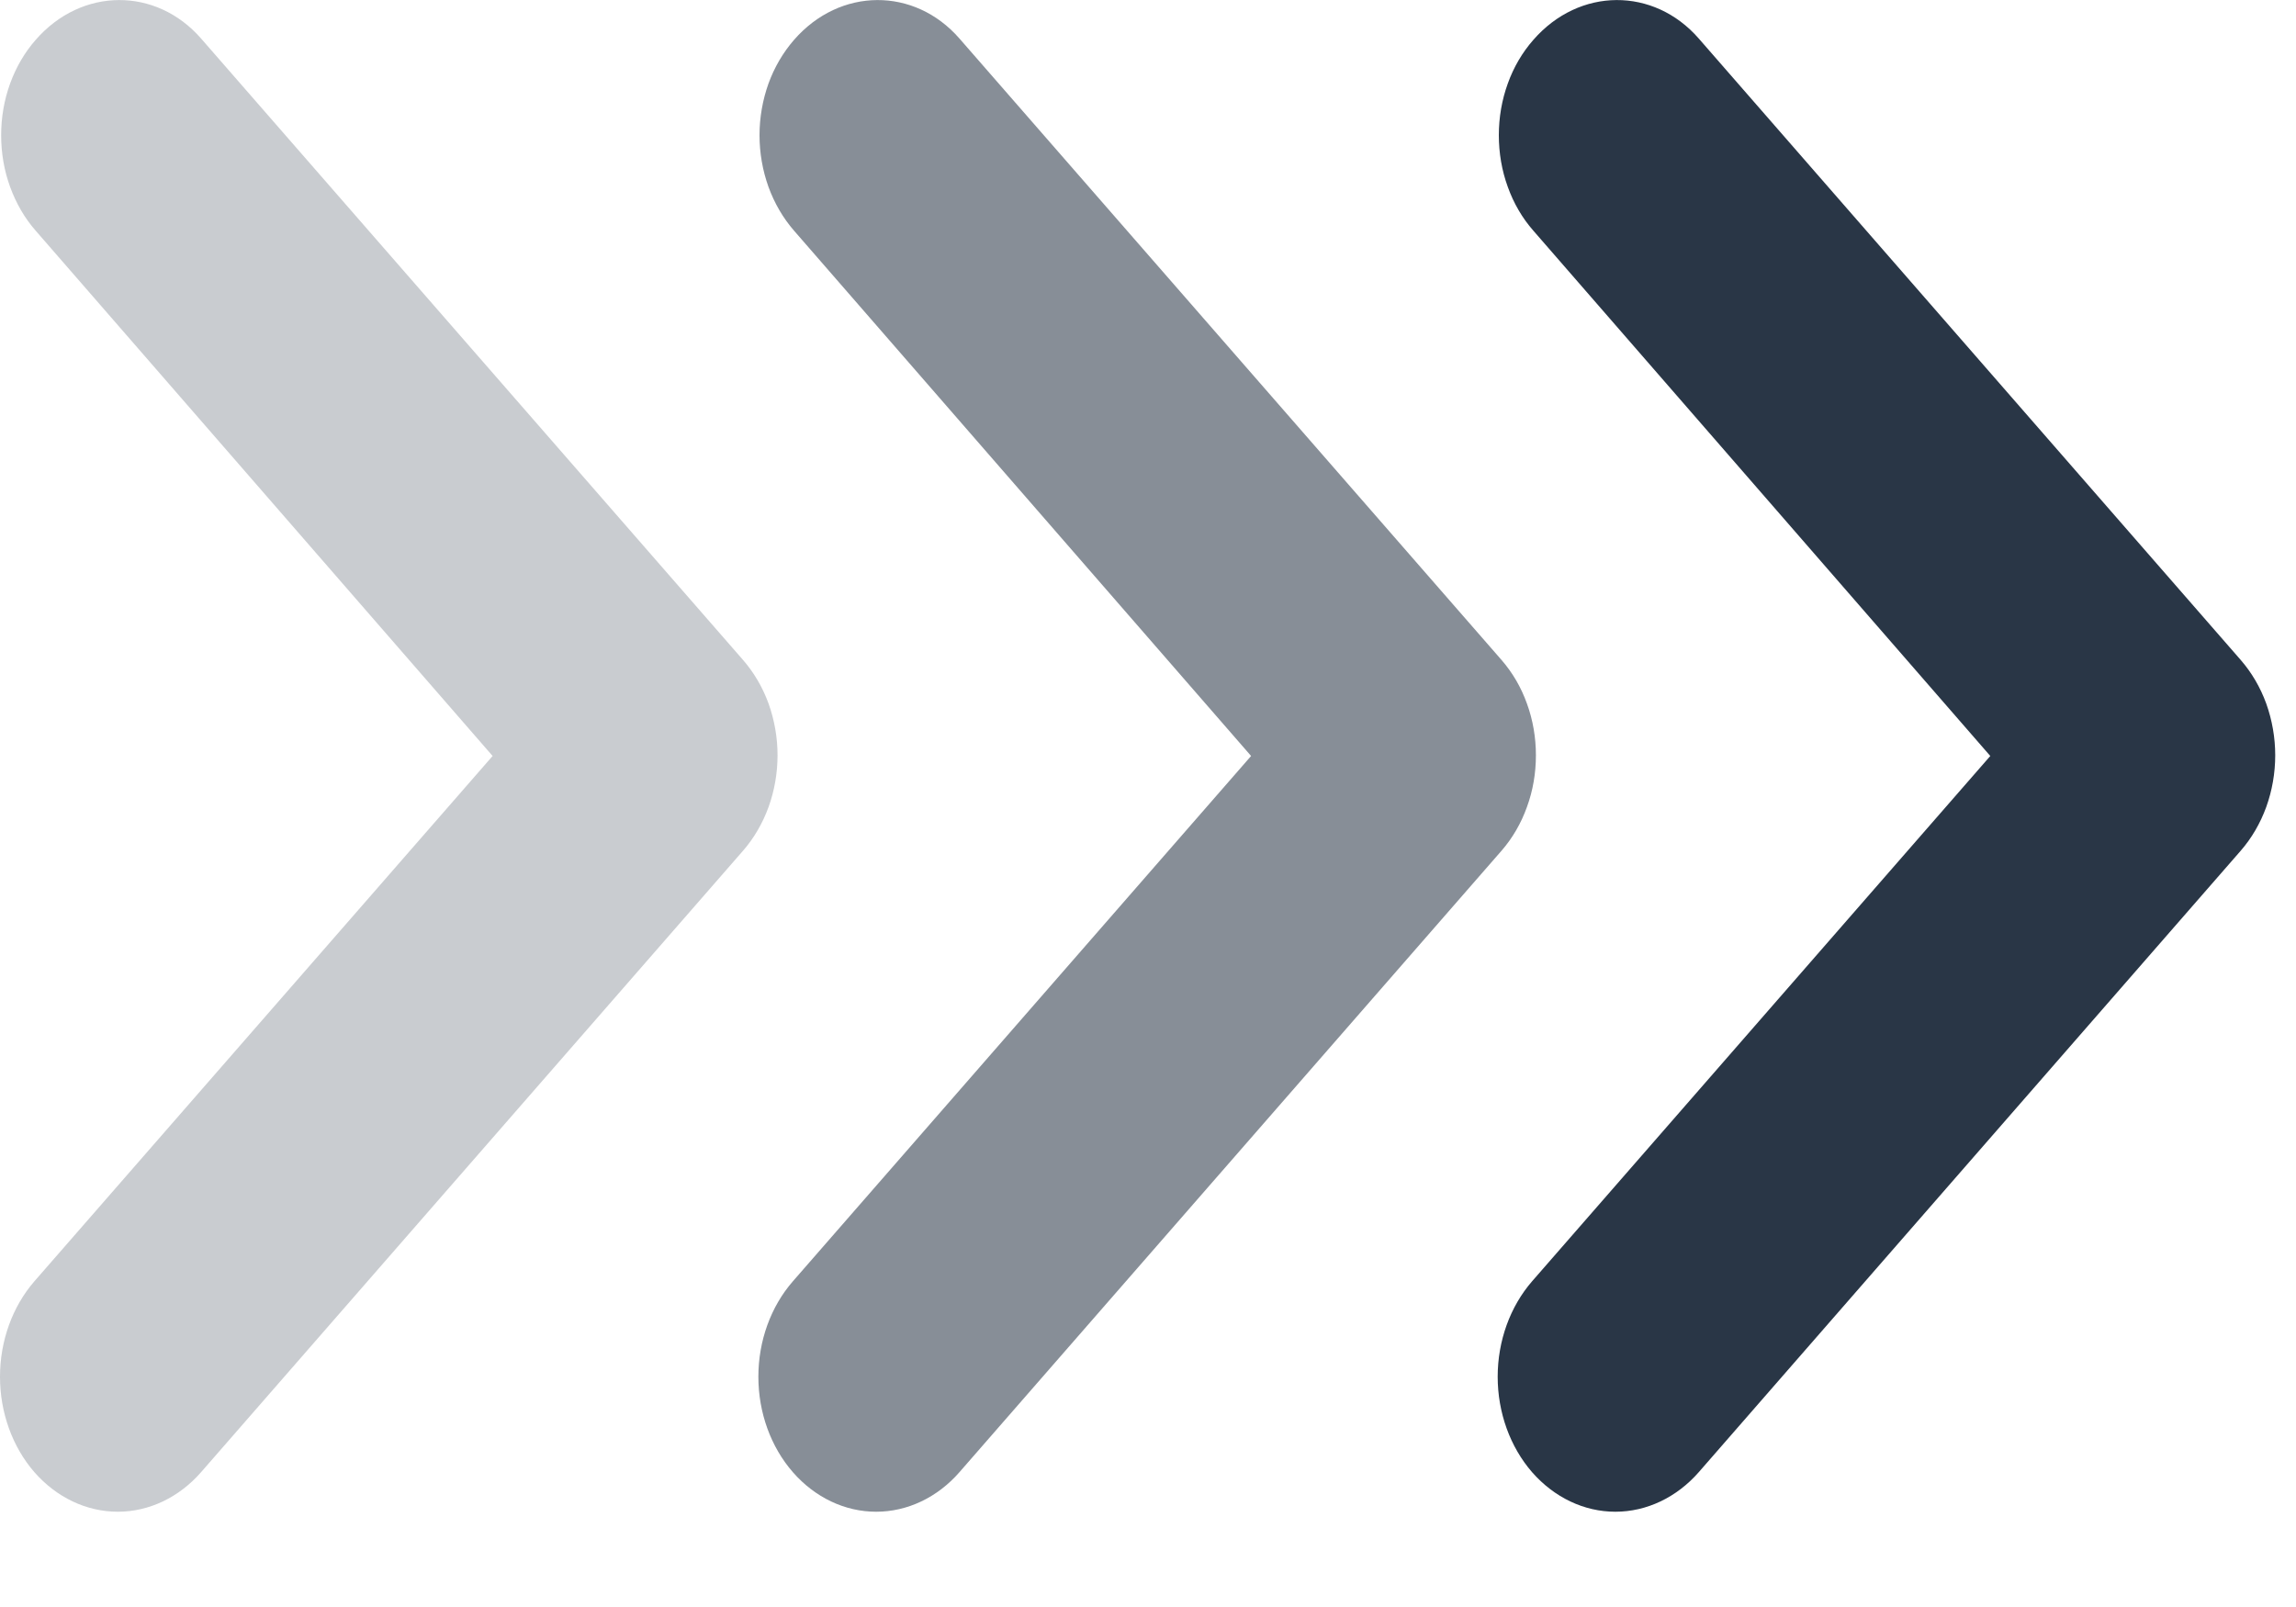 <svg width="20" height="14" viewBox="0 0 20 14" fill="none" xmlns="http://www.w3.org/2000/svg">
<path d="M13.357 0.347C13.261 0.456 13.185 0.585 13.134 0.728C13.082 0.871 13.056 1.024 13.056 1.178C13.056 1.333 13.082 1.486 13.134 1.628C13.185 1.771 13.261 1.901 13.357 2.01L17.337 6.586L13.346 11.162C13.154 11.383 13.046 11.682 13.046 11.994C13.046 12.306 13.154 12.605 13.346 12.826C13.539 13.046 13.799 13.17 14.071 13.17C14.343 13.17 14.604 13.046 14.797 12.826L19.518 7.412C19.613 7.303 19.689 7.173 19.741 7.03C19.792 6.888 19.819 6.735 19.819 6.58C19.819 6.426 19.792 6.273 19.741 6.13C19.689 5.987 19.613 5.858 19.518 5.749L14.797 0.335C14.406 -0.113 13.758 -0.113 13.357 0.347Z" fill="#293646"/>
<path d="M6.917 0.347C6.822 0.456 6.746 0.585 6.694 0.728C6.643 0.871 6.616 1.024 6.616 1.178C6.616 1.333 6.643 1.486 6.694 1.628C6.746 1.771 6.822 1.901 6.917 2.01L10.898 6.586L6.907 11.162C6.714 11.383 6.606 11.682 6.606 11.994C6.606 12.306 6.714 12.605 6.907 12.826C7.099 13.046 7.36 13.17 7.632 13.17C7.904 13.17 8.165 13.046 8.357 12.826L13.079 7.412C13.174 7.303 13.25 7.173 13.301 7.03C13.353 6.888 13.379 6.735 13.379 6.58C13.379 6.426 13.353 6.273 13.301 6.13C13.25 5.987 13.174 5.858 13.079 5.749L8.357 0.335C7.966 -0.113 7.318 -0.113 6.917 0.347Z" fill="#293646" fill-opacity="0.56"/>
<path d="M0.311 0.347C0.215 0.456 0.14 0.585 0.088 0.728C0.036 0.871 0.01 1.024 0.01 1.178C0.01 1.333 0.036 1.486 0.088 1.628C0.14 1.771 0.215 1.901 0.311 2.01L4.291 6.586L0.3 11.162C0.108 11.383 -3.13578e-05 11.682 -3.13816e-05 11.994C-3.14054e-05 12.306 0.108 12.605 0.3 12.826C0.493 13.046 0.754 13.17 1.026 13.17C1.298 13.17 1.558 13.046 1.751 12.826L6.472 7.412C6.567 7.303 6.643 7.173 6.695 7.03C6.746 6.888 6.773 6.735 6.773 6.58C6.773 6.426 6.746 6.273 6.695 6.13C6.643 5.987 6.567 5.858 6.472 5.749L1.751 0.335C1.36 -0.113 0.712 -0.113 0.311 0.347Z" fill="#293646" fill-opacity="0.25"/>
</svg>
